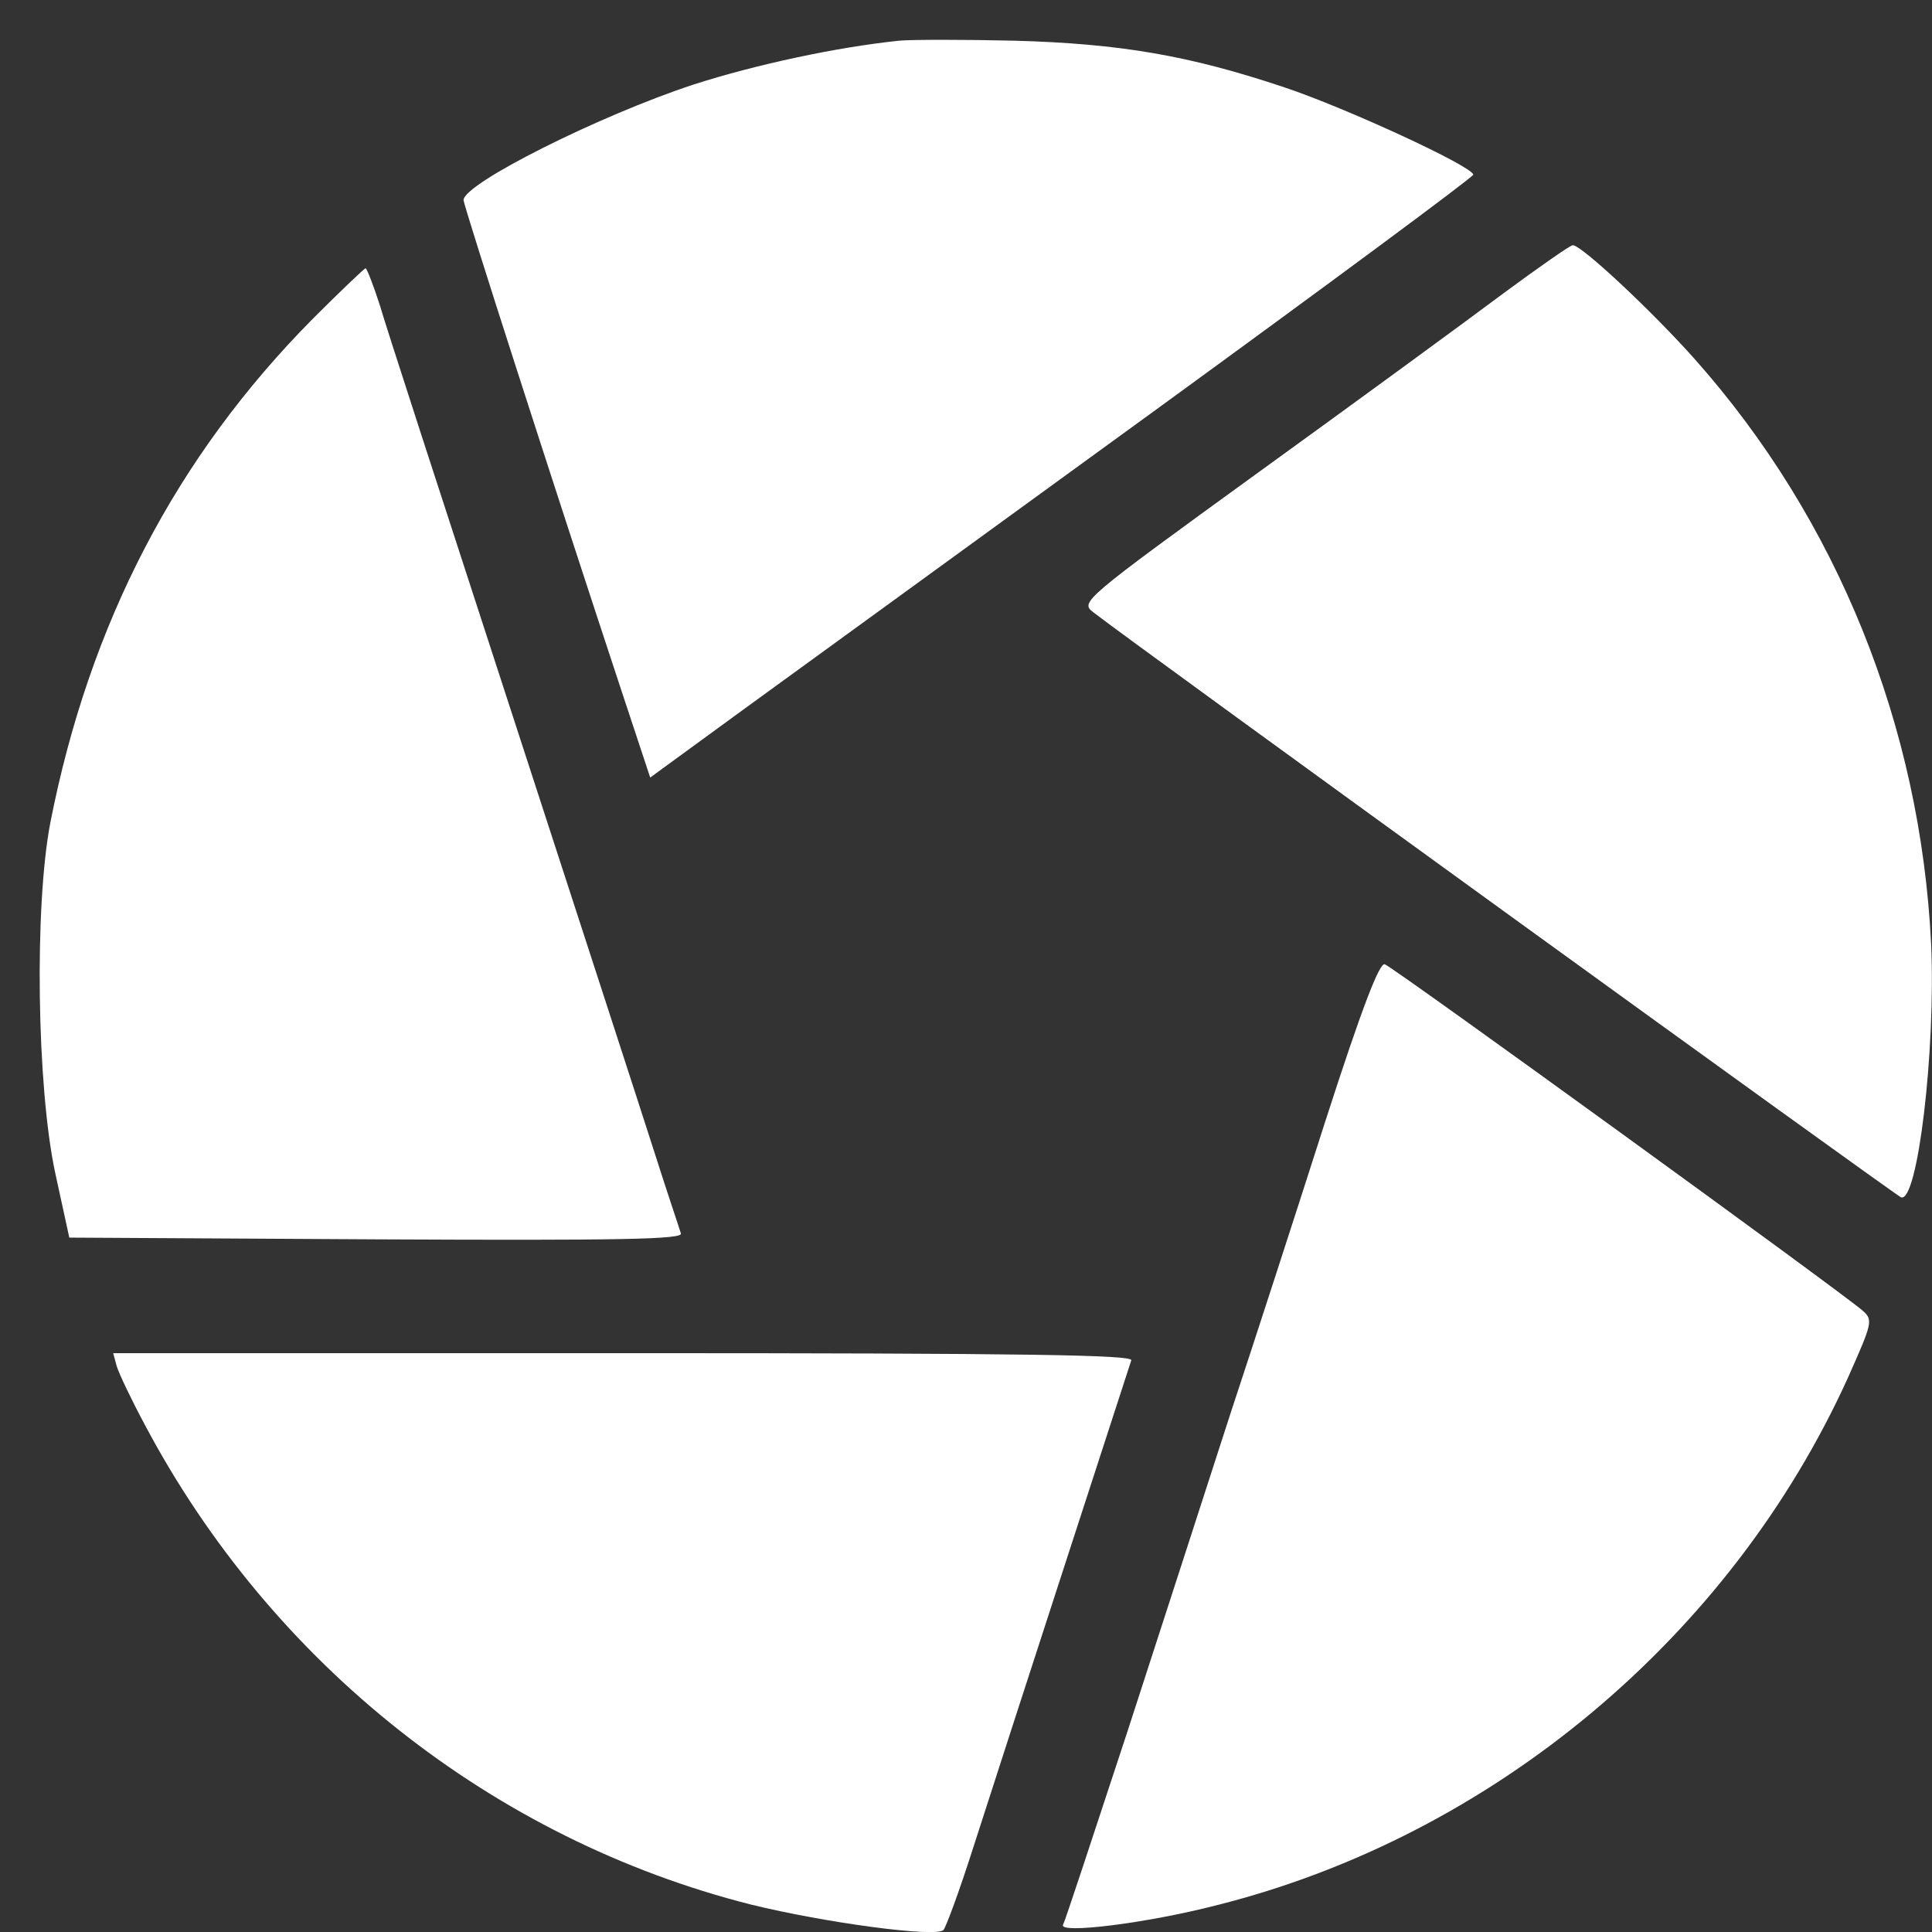 <svg width="31" height="31" viewBox="0 0 31 31" fill="none" xmlns="http://www.w3.org/2000/svg">
    <rect x="0" y="0" width="31" height="31" fill="#333333" stroke="none"/>
    <path d="M14.426 0.653C13.428 0.757 12.135 1.033 11.127 1.357C9.624 1.851 7.438 2.945 7.438 3.211C7.438 3.297 8.854 7.701 9.986 11.126L10.433 12.476L11.906 11.401C12.715 10.812 15.691 8.652 18.515 6.598C21.339 4.543 23.64 2.84 23.64 2.802C23.611 2.66 21.586 1.728 20.616 1.404C19.085 0.89 17.973 0.7 16.28 0.653C15.472 0.634 14.635 0.634 14.426 0.653Z" fill="white"/>
    <path d="M24.112 4.715C23.541 5.143 21.773 6.436 20.194 7.578C17.361 9.632 17.332 9.661 17.541 9.823C18.198 10.336 30.406 19.173 30.502 19.211C30.768 19.316 31.062 16.852 30.986 15.149C30.815 11.649 29.484 8.339 27.192 5.761C26.498 4.981 25.357 3.916 25.234 3.935C25.196 3.935 24.692 4.287 24.112 4.715Z" fill="white"/>
    <path d="M5.02 5.114C2.824 7.33 1.435 10.003 0.808 13.199C0.551 14.531 0.589 17.422 0.884 18.811L1.112 19.858L6.047 19.886C9.974 19.905 10.963 19.886 10.925 19.791C10.906 19.724 10.706 19.135 10.497 18.478C10.288 17.822 9.251 14.636 8.196 11.392C7.14 8.148 6.189 5.228 6.094 4.895C5.99 4.572 5.885 4.305 5.866 4.305C5.847 4.305 5.467 4.667 5.02 5.114Z" fill="white"/>
    <path d="M21.271 17.974C20.824 19.373 20.139 21.484 19.749 22.664C19.369 23.843 18.618 26.155 18.085 27.8C17.543 29.446 17.087 30.835 17.058 30.882C16.973 31.035 18.39 30.863 19.531 30.568C23.952 29.456 27.774 26.259 29.657 22.093C30.038 21.237 30.056 21.18 29.895 21.037C29.667 20.818 22.374 15.53 22.221 15.473C22.136 15.434 21.851 16.177 21.271 17.974Z" fill="white"/>
    <path d="M1.873 21.922C1.911 22.045 2.111 22.464 2.32 22.854C4.355 26.697 7.911 29.512 12.047 30.559C13.246 30.854 15.024 31.091 15.138 30.968C15.176 30.93 15.395 30.34 15.613 29.655C16.165 27.933 18.104 21.979 18.152 21.827C18.19 21.741 16.526 21.712 10.003 21.712H1.816L1.873 21.922Z" fill="white"/>
</svg>
